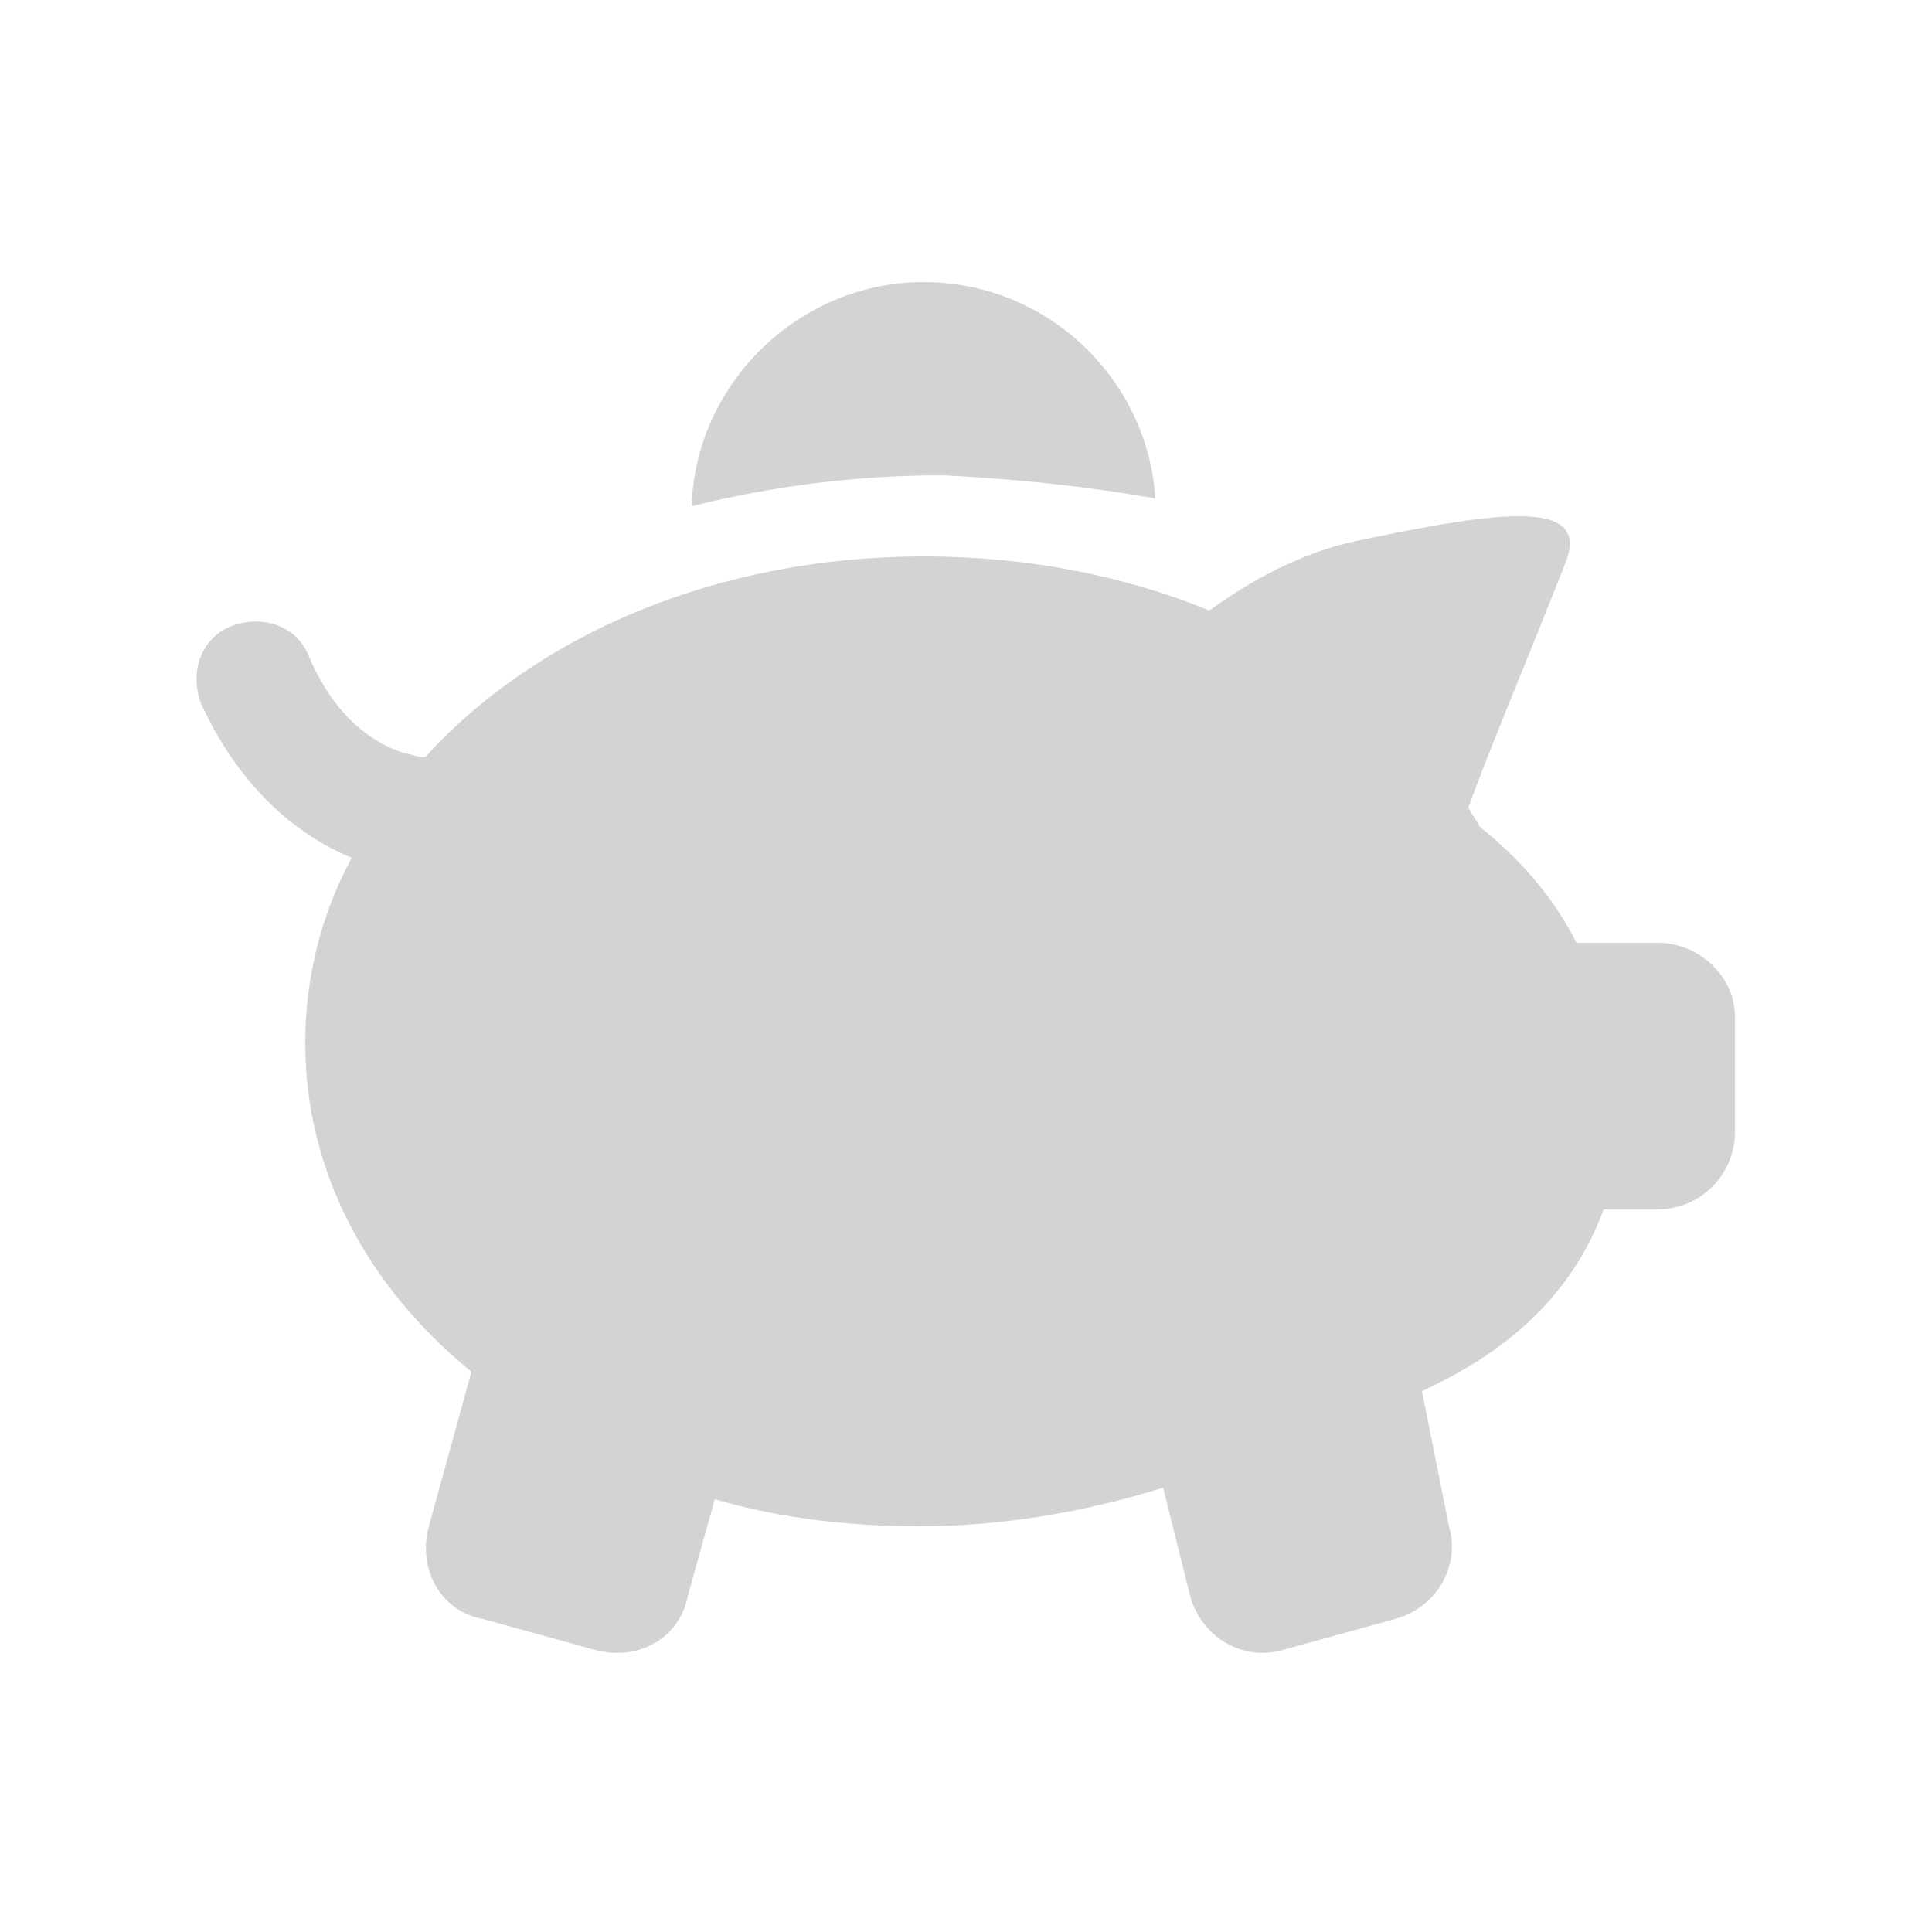 <?xml version="1.0" encoding="utf-8"?>
<!-- Generator: Adobe Illustrator 18.0.0, SVG Export Plug-In . SVG Version: 6.00 Build 0)  -->
<!DOCTYPE svg PUBLIC "-//W3C//DTD SVG 1.1//EN" "http://www.w3.org/Graphics/SVG/1.1/DTD/svg11.dtd">
<svg version="1.1" xmlns="http://www.w3.org/2000/svg" xmlns:xlink="http://www.w3.org/1999/xlink" x="0px" y="0px"
	 viewBox="0 0 50 50" enable-background="new 0 0 50 50" xml:space="preserve">
<g id="Layer_2">
</g>
<g id="Layer_1">
	<g>
		<path fill-rule="evenodd" clip-rule="evenodd" fill="#D3D3D3" d="M29.9,12.9c-0.2-3.1-2.8-5.6-6-5.6c-3.2,0-5.9,2.6-6,5.8
			c2-0.5,4.2-0.8,6.5-0.8C26.4,12.4,28.2,12.6,29.9,12.9z"/>
		<path fill-rule="evenodd" clip-rule="evenodd" fill="#D3D3D3" d="M42.9,24.4h-2.1c-0.6-1.2-1.5-2.2-2.5-3
			c-0.1-0.2-0.2-0.3-0.3-0.5c0.5-1.4,1.6-4,2.5-6.3c0.7-1.7-1.6-1.4-5.4-0.6c-1.4,0.3-2.7,1-3.8,1.8c-2.2-0.9-4.7-1.4-7.4-1.4
			c-5.3,0-10,2-12.9,5.2c-0.2,0-0.4-0.1-0.5-0.1c-1-0.3-1.9-1.1-2.5-2.5c-0.3-0.8-1.2-1.1-2-0.8c-0.8,0.3-1.1,1.2-0.8,2
			c1.1,2.4,2.7,3.5,3.9,4c-0.8,1.5-1.2,3.1-1.2,4.8c0,3.3,1.6,6.3,4.3,8.5l-1.1,4c-0.3,1.1,0.3,2.2,1.4,2.4l2.9,0.8
			c1.1,0.3,2.2-0.3,2.4-1.4l0.7-2.5c1.7,0.5,3.5,0.7,5.3,0.7c2.2,0,4.4-0.4,6.3-1l0.7,2.8c0.3,1.1,1.4,1.7,2.4,1.4l2.9-0.8
			c1.1-0.3,1.7-1.4,1.4-2.4L36.8,36c2.2-1,3.9-2.5,4.7-4.7h1.4c1.1,0,2-0.9,2-2v-3C44.9,25.3,44,24.4,42.9,24.4z"/>
	</g>
</g>
</svg>
